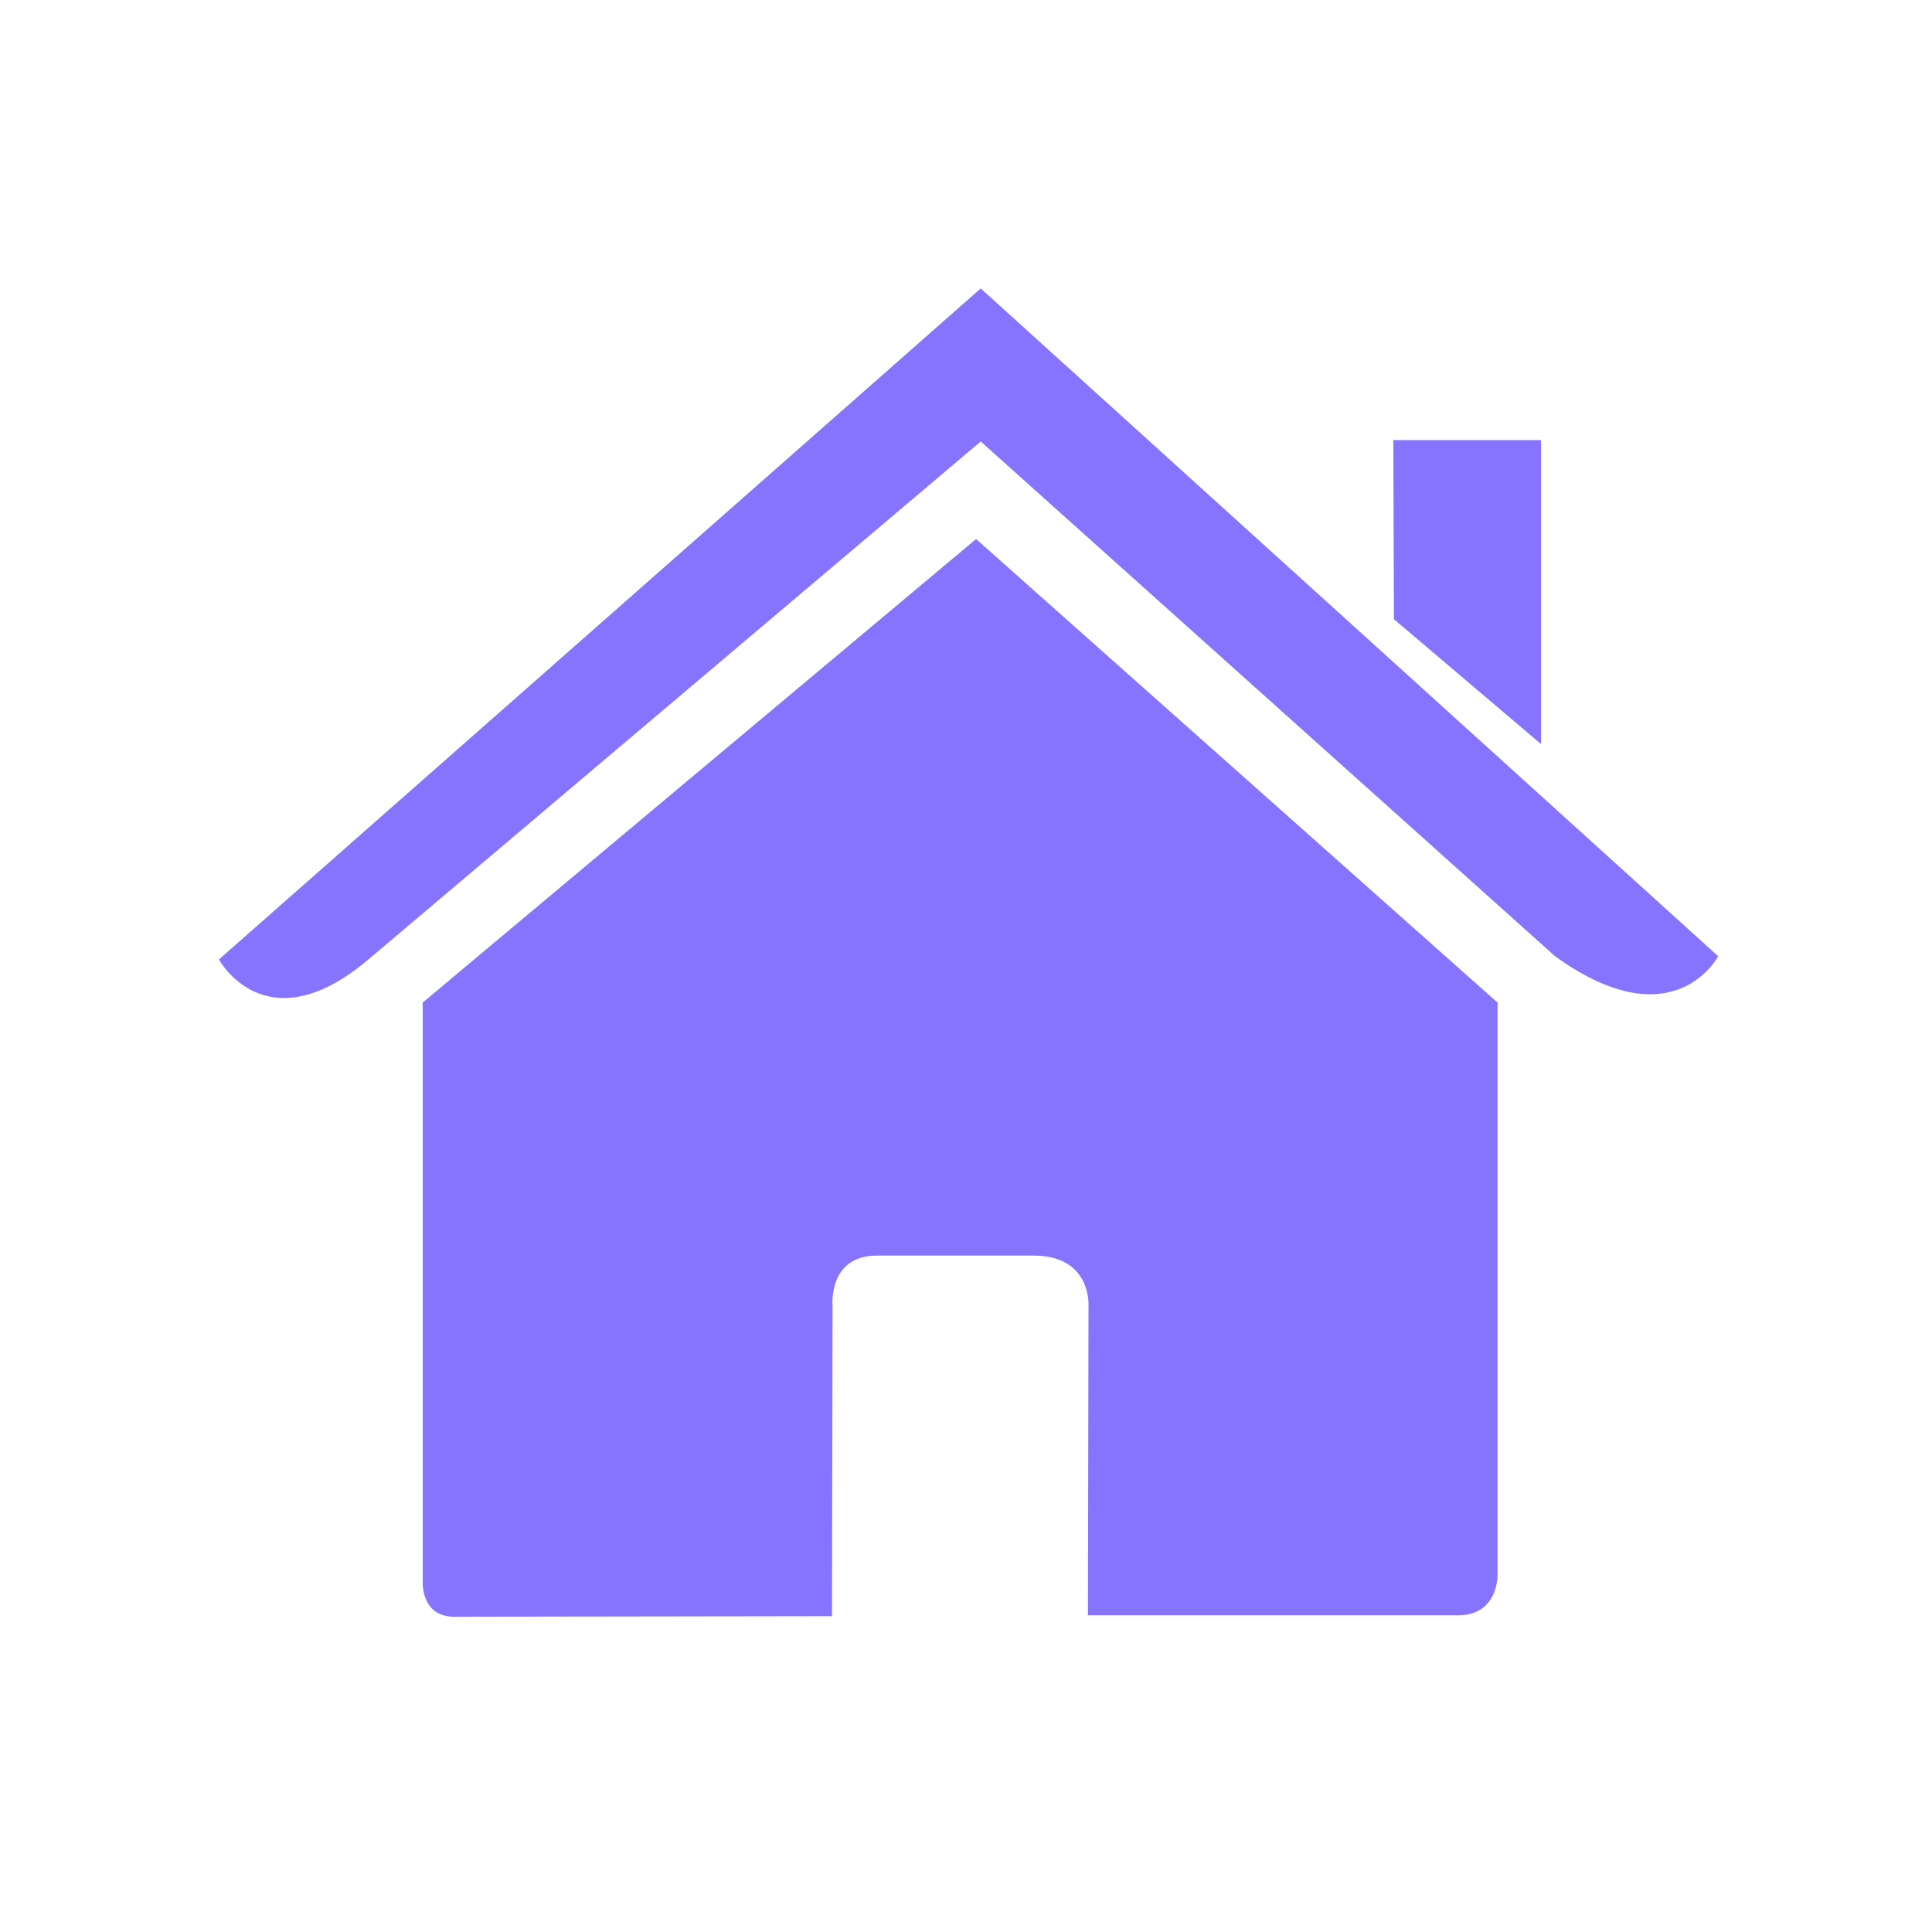 <?xml version="1.0" encoding="utf-8"?>
<!-- Generator: Adobe Illustrator 16.0.0, SVG Export Plug-In . SVG Version: 6.00 Build 0)  -->
<!DOCTYPE svg PUBLIC "-//W3C//DTD SVG 1.1//EN" "http://www.w3.org/Graphics/SVG/1.1/DTD/svg11.dtd">
<svg version="1.1" id="Слой_1" xmlns="http://www.w3.org/2000/svg" xmlns:xlink="http://www.w3.org/1999/xlink" x="0px" y="0px"
	 width="45px" height="45px" viewBox="0 0 45 45" enable-background="new 0 0 45 45" xml:space="preserve">
<g>
	<path fill="#8674FF" d="M9.845,36.874c0,0-0.026,0.783,0.732,0.783c0.951,0,8.802-0.013,8.802-0.013l0.013-7.212
		c0,0-0.121-1.187,1.033-1.187h3.647c1.37,0,1.281,1.187,1.281,1.187l-0.013,7.192h8.613c0.972,0,0.928-0.972,0.928-0.972V23.352
		L22.735,12.555L9.845,23.352V36.874z M9.845,36.874"/>
	<path fill="#8674FF" d="M5.099,22.348c0,0,1.091,2.02,3.482,0l14.262-12.065L36.22,22.272c2.764,1.994,3.799,0,3.799,0
		L22.843,6.718L5.099,22.348z M5.099,22.348"/>
	<path fill="#8674FF" d="M35.892,10.25h-3.439l0.014,4.172l3.426,2.909V10.25z M35.892,10.25"/>
</g>
</svg>
